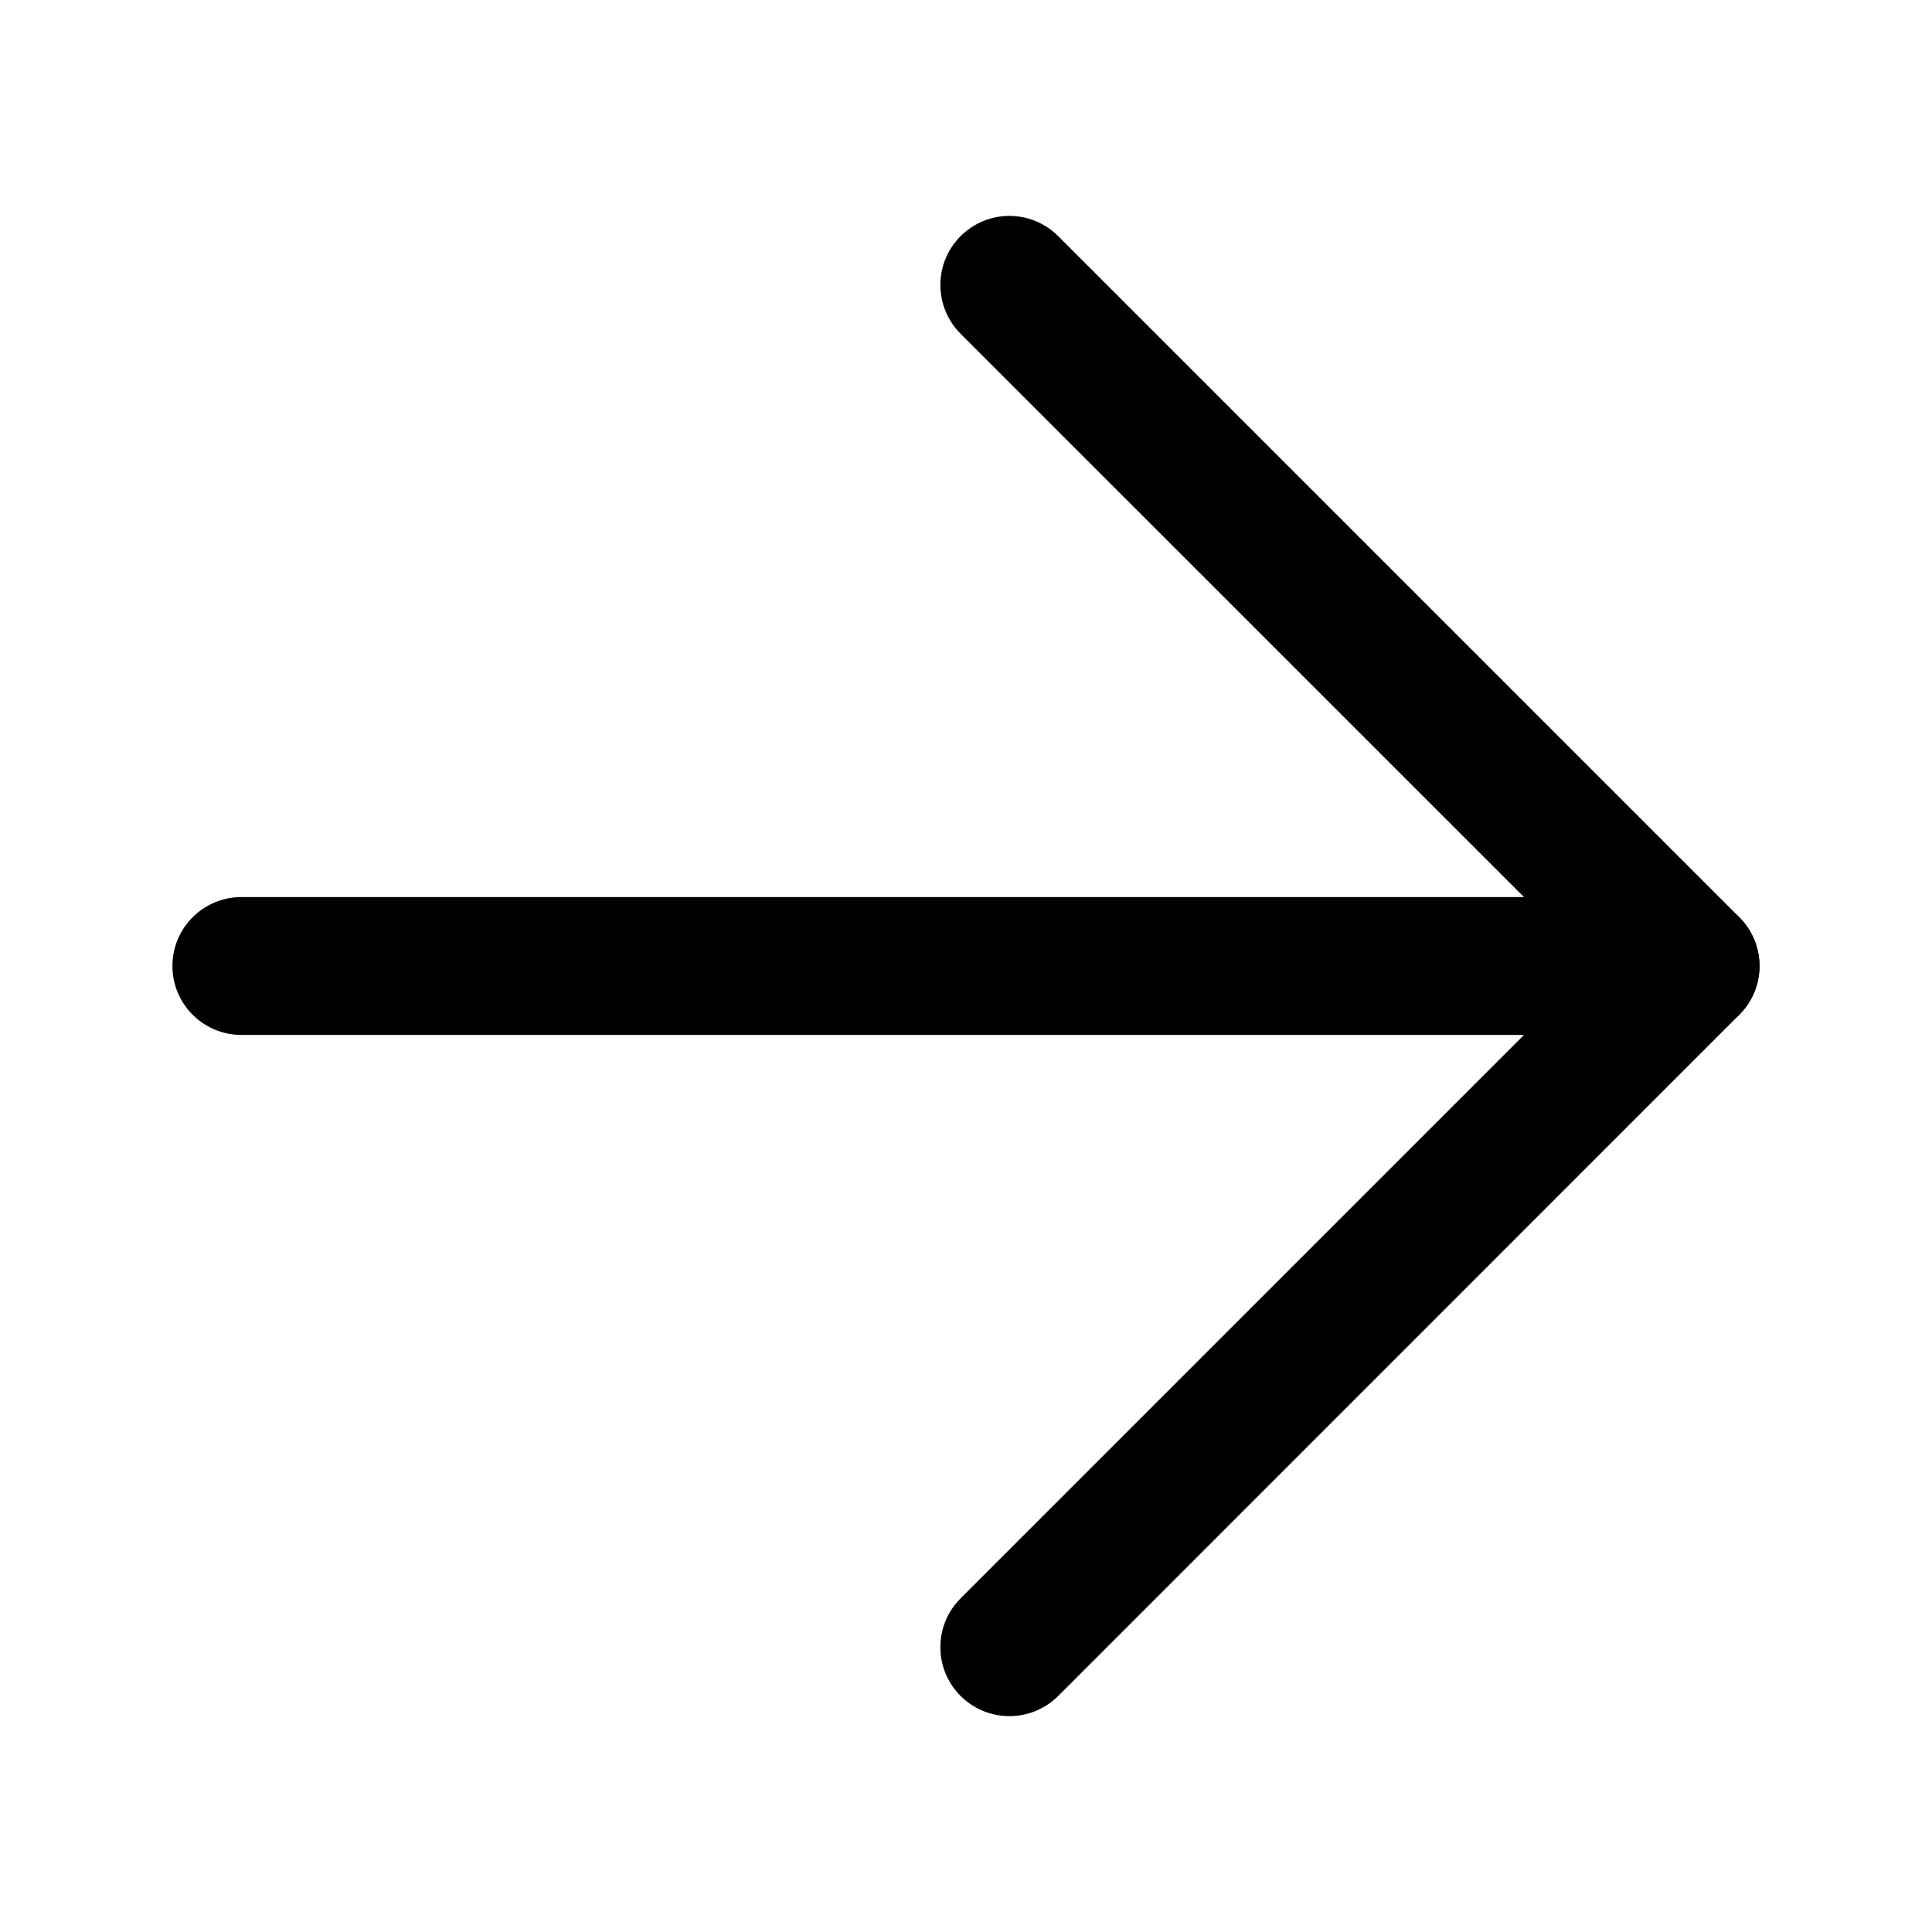 <svg xmlns="http://www.w3.org/2000/svg" xmlns:xlink="http://www.w3.org/1999/xlink" fill="none" version="1.1" width="16" height="16" viewBox="0 0 16 16"><defs><clipPath id="master_svg0_0_3562"><rect x="0" y="0" width="16" height="16" rx="0"/></clipPath></defs><g clip-path="url(#master_svg0_0_3562)"><g><g><path d="M8.764,1.956C8.54,1.732,8.179,1.732,7.955,1.956C7.732,2.179,7.732,2.54,7.955,2.764C7.955,2.764,8.764,1.956,8.764,1.956C8.764,1.956,8.764,1.956,8.764,1.956ZM14,8C14,8,14.404,8.404,14.404,8.404C14.511,8.297,14.572,8.152,14.572,8C14.572,7.849,14.511,7.703,14.404,7.596C14.404,7.596,14,8,14,8C14,8,14,8,14,8ZM7.955,13.237C7.732,13.46,7.732,13.822,7.955,14.045C8.179,14.268,8.54,14.268,8.764,14.045C8.764,14.045,7.955,13.237,7.955,13.237C7.955,13.237,7.955,13.237,7.955,13.237ZM7.955,2.764C7.955,2.764,13.596,8.404,13.596,8.404C13.596,8.404,14.404,7.596,14.404,7.596C14.404,7.596,8.764,1.956,8.764,1.956C8.764,1.956,7.955,2.764,7.955,2.764C7.955,2.764,7.955,2.764,7.955,2.764ZM13.596,7.596C13.596,7.596,7.955,13.237,7.955,13.237C7.955,13.237,8.764,14.045,8.764,14.045C8.764,14.045,14.404,8.404,14.404,8.404C14.404,8.404,13.596,7.596,13.596,7.596C13.596,7.596,13.596,7.596,13.596,7.596Z" fill="#000000" fill-opacity="1"/></g><g transform="matrix(1,1.3113418617649586e-7,-5.8281862891362834e-8,1,4.3294759288770024e-7,-1.8732083884032136e-7)"><path d="M14,8.571C14.315,8.571,14.571,8.316,14.571,8C14.571,7.684,14.315,7.429,14,7.429C14,7.429,14,8.571,14,8.571C14,8.571,14,8.571,14,8.571ZM2,7.429C1.684,7.429,1.428,7.684,1.428,8C1.428,8.316,1.684,8.571,2,8.571C2,8.571,2,7.429,2,7.429C2,7.429,2,7.429,2,7.429ZM14,7.429C14,7.429,2,7.429,2,7.429C2,7.429,2,8.571,2,8.571C2,8.571,14,8.571,14,8.571C14,8.571,14,7.429,14,7.429C14,7.429,14,7.429,14,7.429Z" fill="#000000" fill-opacity="1"/></g></g></g></svg>